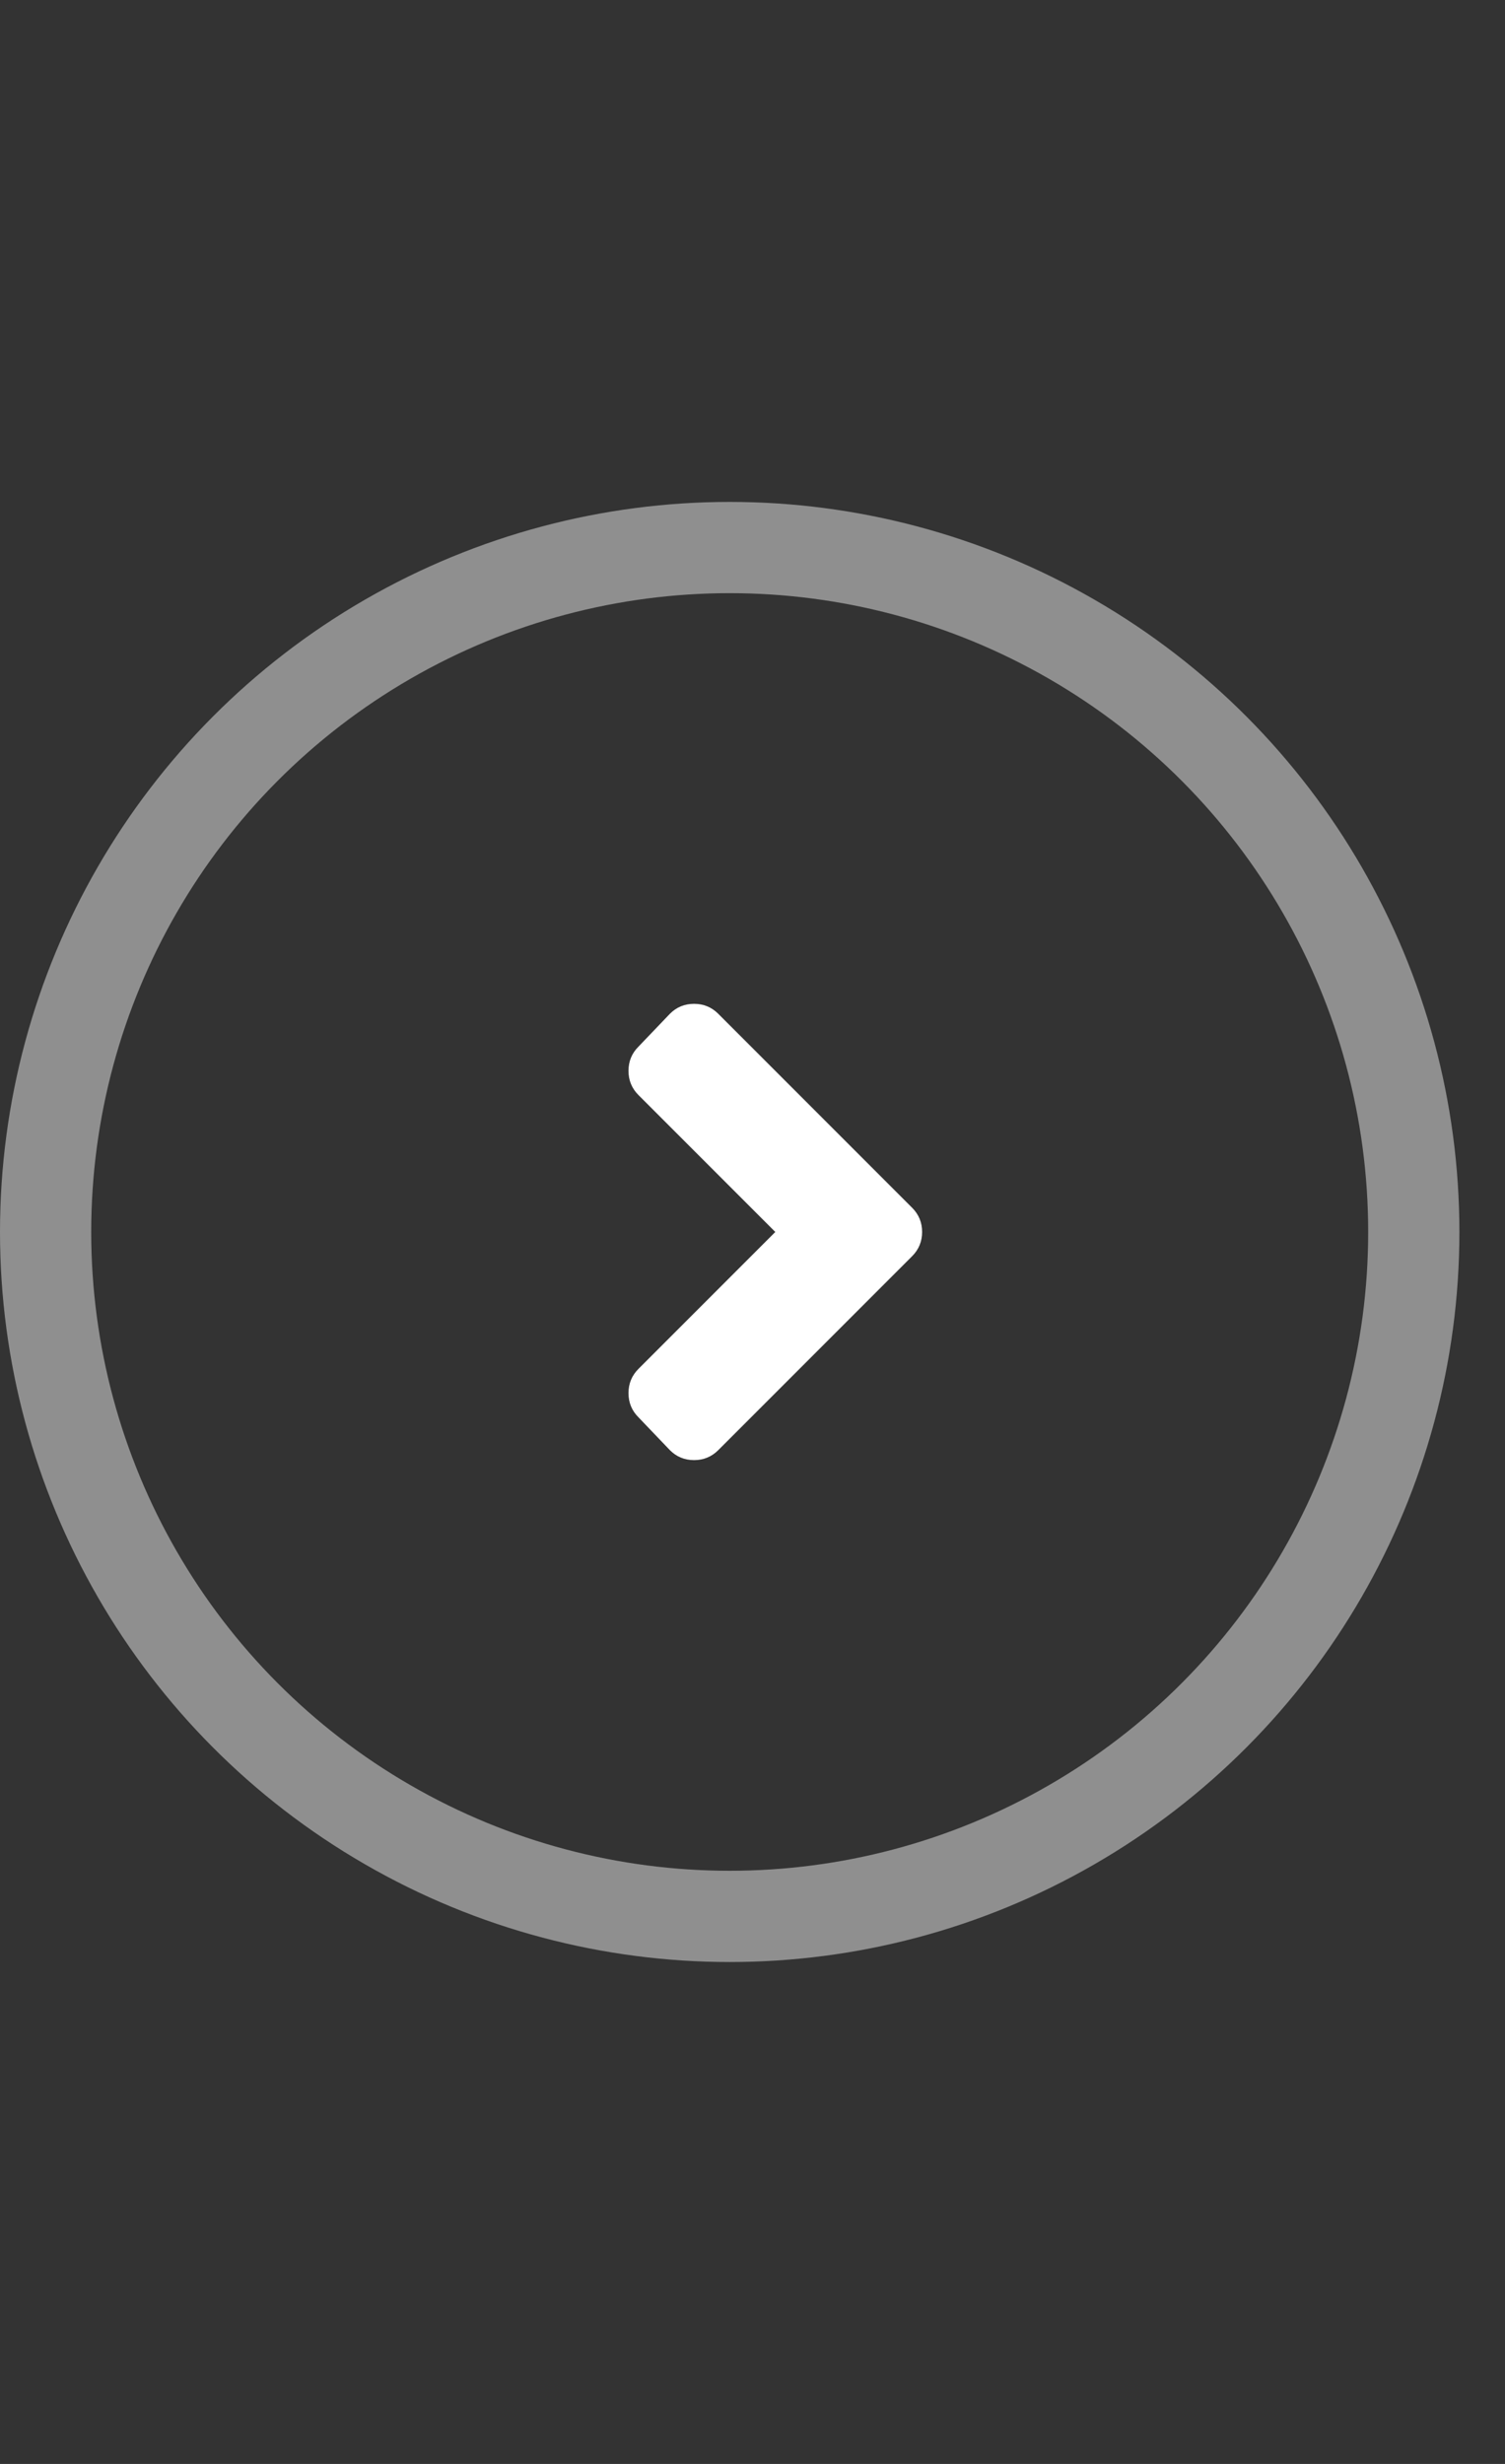<svg width="33" height="54" viewBox="0 0 33 54" fill="none" xmlns="http://www.w3.org/2000/svg">
<rect x="0" y="0" width="33" height="54" fill="#333333" stroke="none"/>
<circle cx="16" cy="27" r="15" stroke="white" stroke-opacity="0.45" stroke-width="2"/>
<path d="M20 27.531L15.75 31.781C15.604 31.927 15.427 32 15.219 32C15.01 32 14.833 31.927 14.688 31.781L14 31.062C13.854 30.917 13.781 30.74 13.781 30.531C13.781 30.323 13.854 30.146 14 30L17 27L14 24C13.854 23.854 13.781 23.677 13.781 23.469C13.781 23.26 13.854 23.083 14 22.938L14.688 22.219C14.833 22.073 15.01 22 15.219 22C15.427 22 15.604 22.073 15.75 22.219L20 26.469C20.146 26.615 20.219 26.792 20.219 27C20.219 27.208 20.146 27.385 20 27.531Z" fill="white"/>
</svg>
